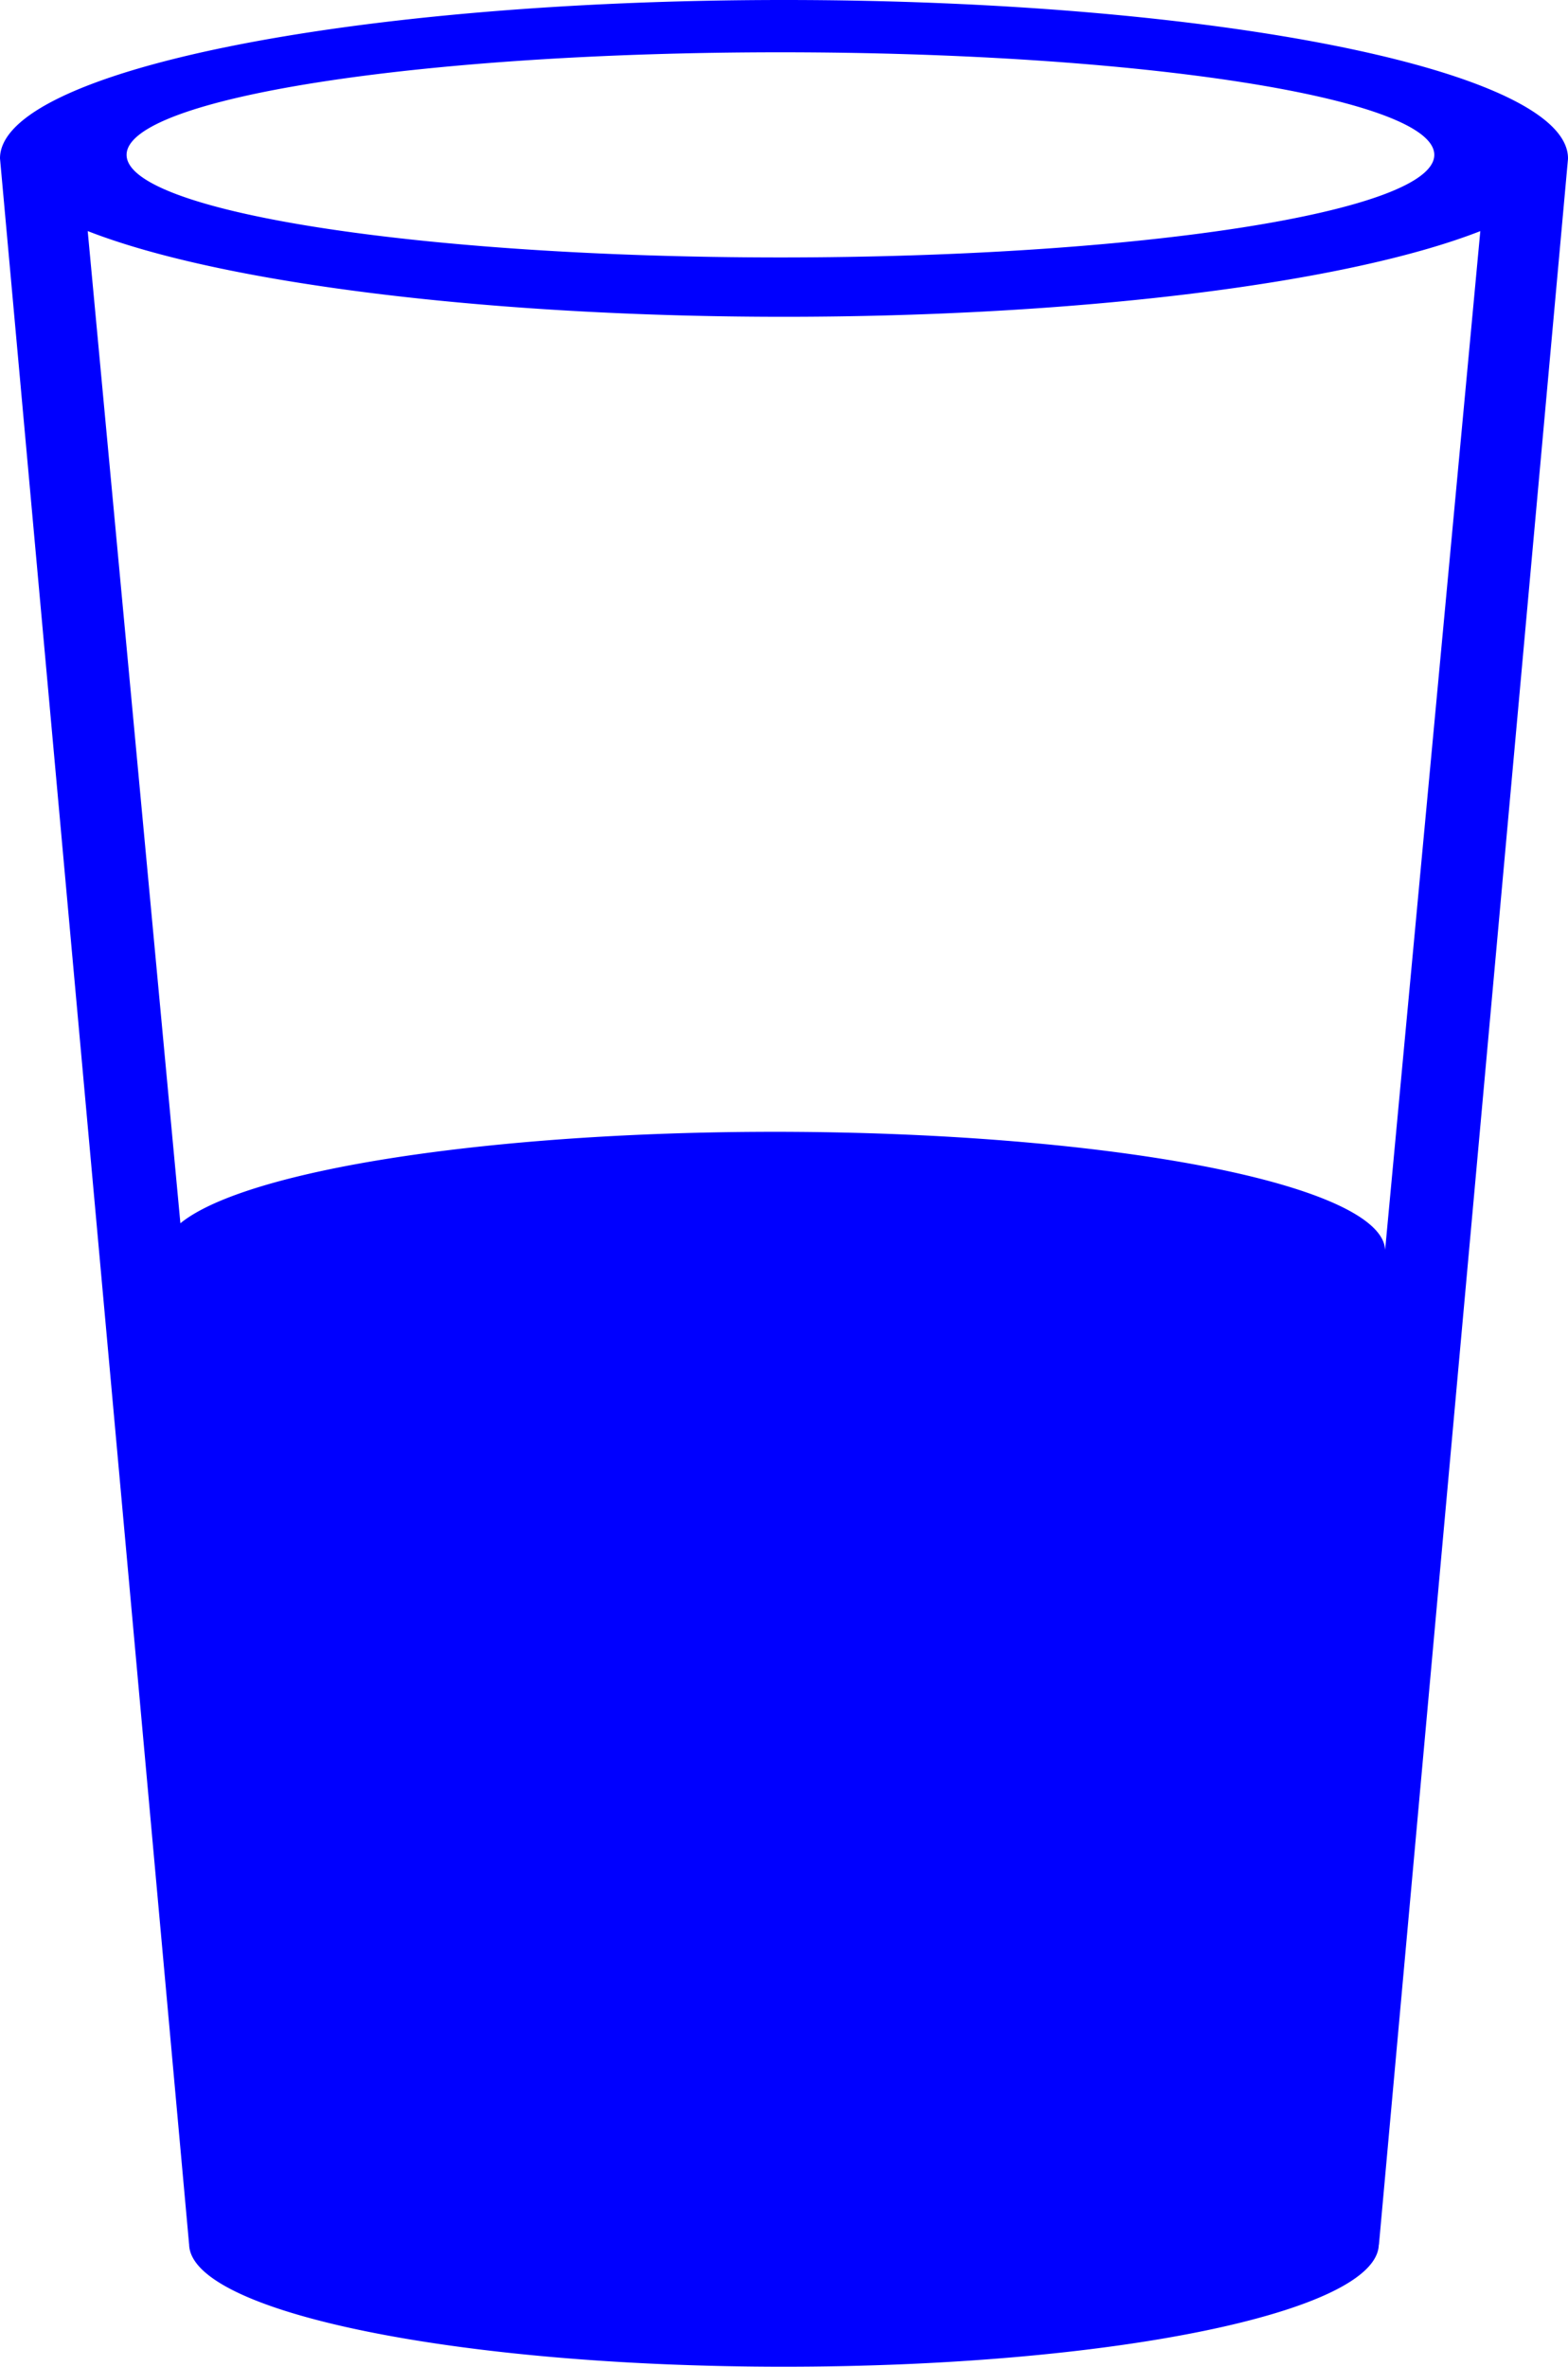 <svg width="84.845mm" height="128mm" viewBox="0 0 84.845 128" version="1.1" id="svg1" xmlns="http://www.w3.org/2000/svg" xmlns:svg="http://www.w3.org/2000/svg">
  <path id="path10" style="fill:#0000ff;fill-opacity:1;fill-rule:evenodd;stroke:none;stroke-width:4.201;stroke-linecap:round;stroke-linejoin:bevel;stroke-dasharray:none;stroke-opacity:1;paint-order:normal" d="M 42.422,0 C 18.994,3.9030846e-5 7.86e-4,3.835 0,8.566 l 10.23,112.795 10e-4,0.013 h 0.003 c 0.035,3.661 14.436,6.625 32.19,6.625 17.706,-0.001 32.085,-2.95 32.183,-6.602 h 0.008 l 0.003,-0.037 L 84.845,8.59 h -0.003 l 0.003,-0.023 C 84.844,3.835 65.851,-2.4538238e-5 42.422,0 Z m -0.192,2.828 C 61.769,2.828 77.609,5.311 77.61,8.375 77.611,11.439 61.77,13.923 42.23,13.923 22.69,13.923 6.85,11.439 6.85,8.375 6.852,5.311 22.692,2.828 42.23,2.828 Z M 4.746,12.497 c 7.279,2.846 21.813,4.635 37.676,4.636 15.861,-6.3e-4 30.396,-1.788 37.678,-4.633 l -5.151,55.106 A 33.045,6.441 0 0 0 9.761,66.158 Z" />
</svg>